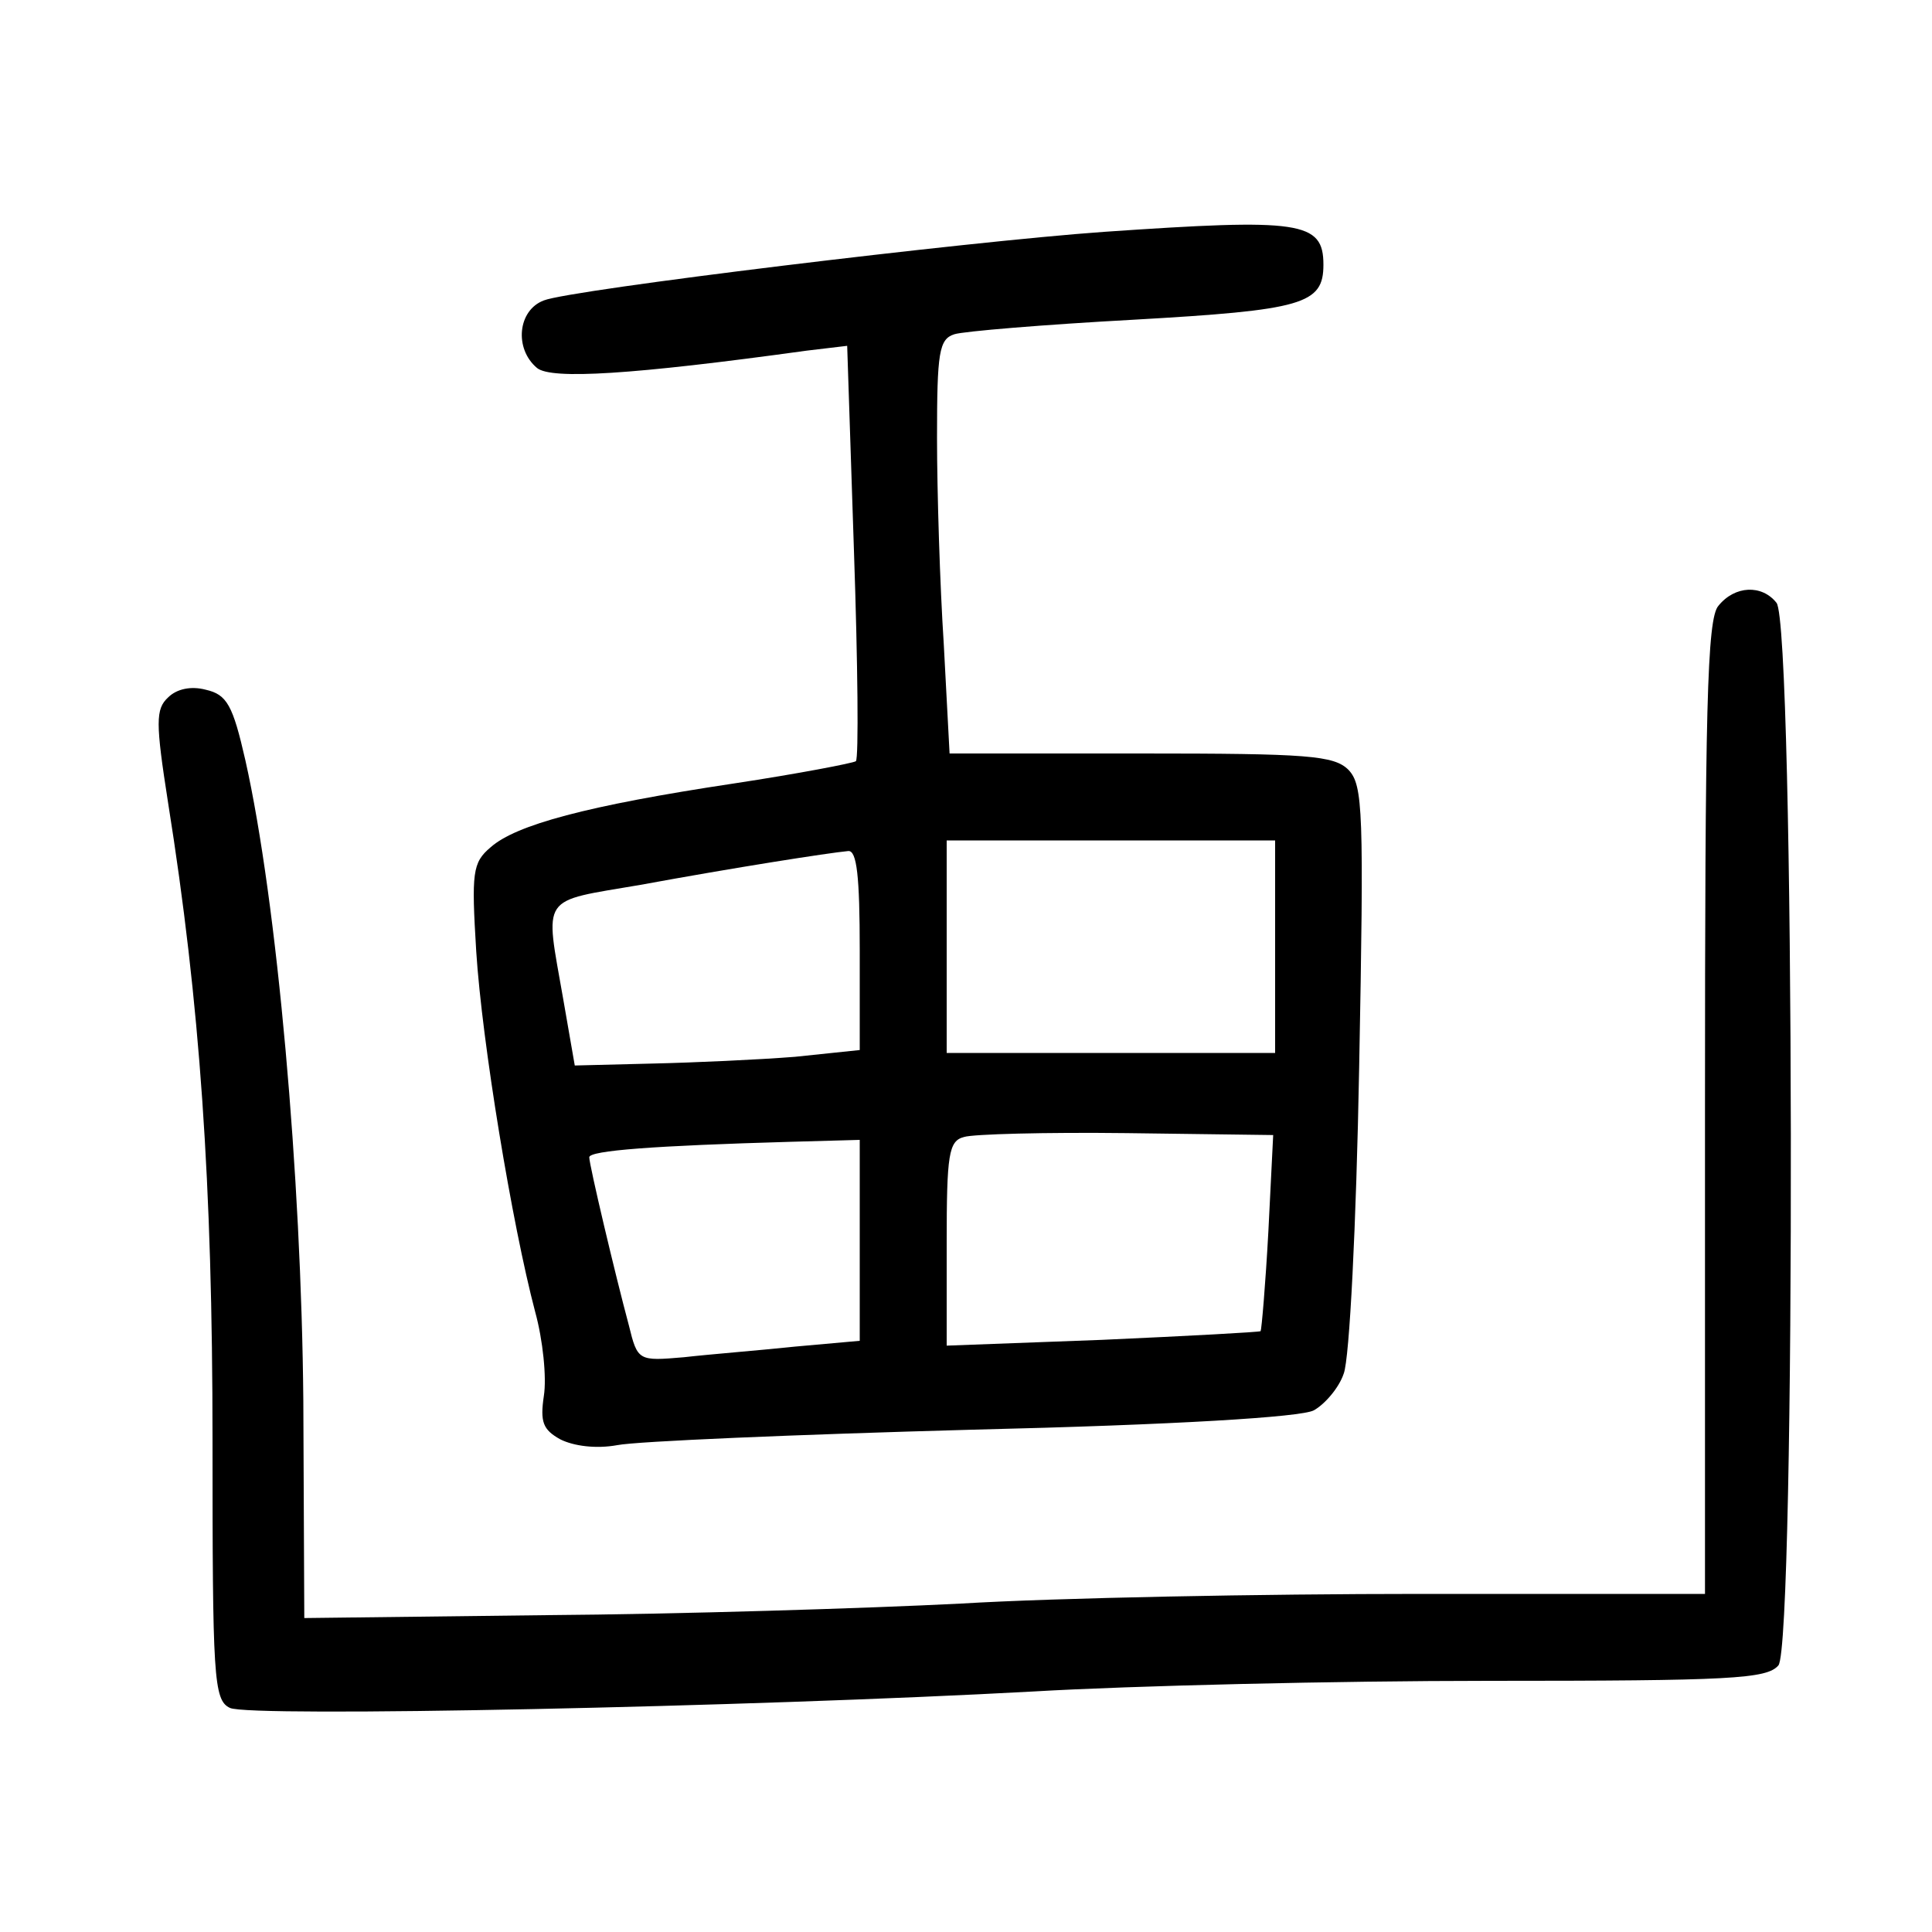 <?xml version="1.0"?>
<svg xmlns="http://www.w3.org/2000/svg" height="200pt" preserveAspectRatio="xMidYMid meet" viewBox="0 0 200 200" width="200pt">
  <g transform="matrix(.1 0 0 -.1 0 200)">
    <path d="m1143 1760c-142-10-553-60-580-71-27-10-31-50-7-70 15-12 98-7 279 18l42 5 7-212c4-117 5-215 2-218-3-2-60-13-126-23-153-23-226-43-252-66-19-16-20-26-15-108 6-94 37-282 61-373 8-29 12-68 9-87-4-27-1-35 17-45 14-7 37-10 59-6 20 4 185 11 368 16 210 5 340 13 353 20 11 6 26 23 31 38 6 15 13 154 16 317 5 266 4 292-11 308-15 15-42 17-215 17h-198l-6 113c-4 61-7 158-7 214 0 88 2 102 18 107 9 3 93 10 185 15 176 10 197 16 197 57 0 45-24 48-227 34zm177-740v-110h-170-170v110 110h170 170zm-430-4v-103l-67-7c-38-3-104-6-148-7l-80-2-12 69c-19 109-25 100 80 118 98 18 194 33 215 35 9 1 12-26 12-103zm423-291c-3-55-7-101-8-103-1-1-75-5-164-9l-161-6v106c0 92 2 106 18 110 9 3 85 5 168 4l152-2zm-423-9v-104l-67-6c-38-4-89-8-115-11-47-4-48-4-57 33-14 52-41 166-41 174 0 7 68 12 208 16l72 2z"/>
    <path d="m1779 1373c-12-13-14-108-14-520v-503h-295c-162 0-376-4-475-10-99-5-292-11-430-12l-250-3-1 225c-2 231-27 516-60 663-13 57-19 68-41 73-15 4-30 1-39-8-13-12-13-26 0-109 33-207 46-394 46-660 0-245 1-269 18-277 19-10 539 1 832 17 102 6 314 11 471 11 251 0 288 2 300 16 18 22 17 1078-2 1100-15 19-43 18-60-3z"/>
  </g>
</svg>
